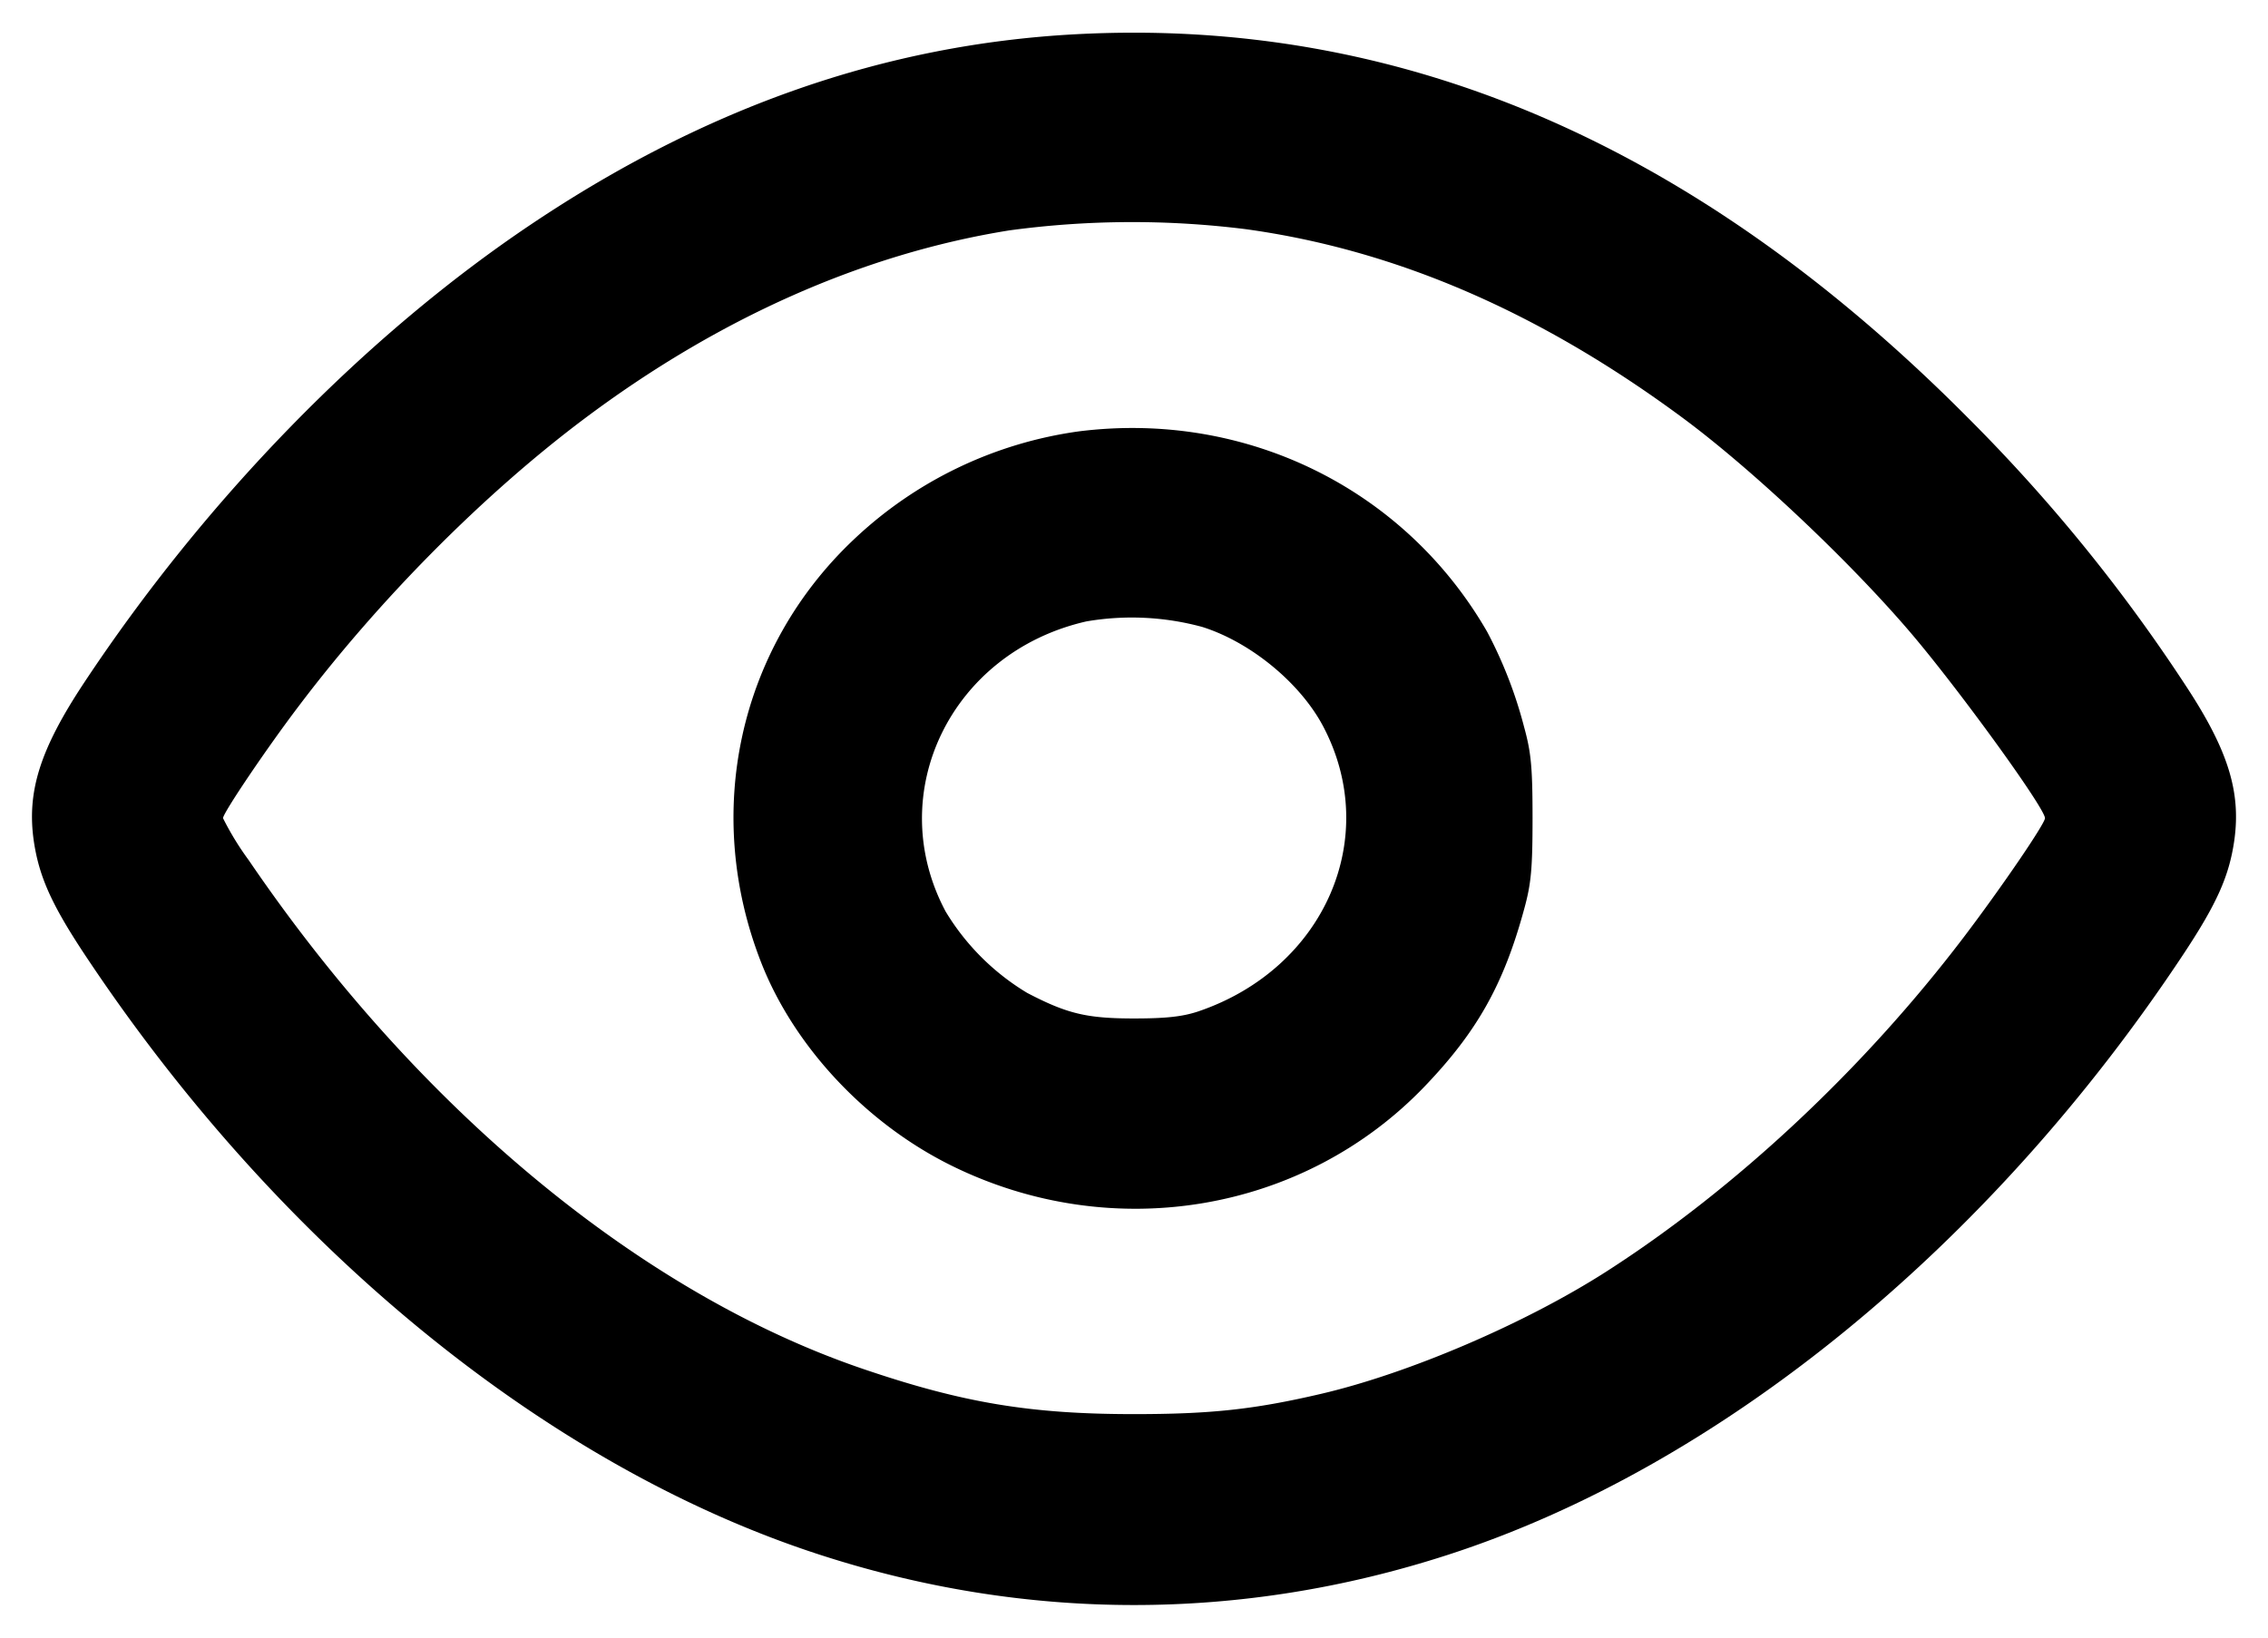 <svg width="18" height="13" fill="none" xmlns="http://www.w3.org/2000/svg"><path d="M8.535.272C7.029.353 5.604.85 4.221 1.777 2.897 2.664 1.629 3.965.66 5.431c-.342.519-.448.854-.392 1.244.041.279.138.498.392.884 1.542 2.333 3.683 4.084 5.852 4.785 1.637.53 3.339.53 4.976 0 2.163-.699 4.312-2.456 5.846-4.777.26-.394.357-.611.398-.892.056-.39-.05-.725-.39-1.24a13.272 13.272 0 0 0-1.727-2.122C13.456 1.141 11.112.134 8.535.272m1.35 1.547c1.192.164 2.336.659 3.472 1.5.549.407 1.314 1.128 1.8 1.696.38.444 1.073 1.4 1.073 1.48 0 .044-.346.551-.641.94-.795 1.048-1.815 2.002-2.843 2.661-.642.411-1.563.806-2.261.969-.531.124-.876.161-1.485.161-.82 0-1.357-.089-2.145-.357-1.766-.599-3.541-2.07-4.882-4.042a2.284 2.284 0 0 1-.203-.332c0-.041.346-.554.602-.891.642-.85 1.47-1.683 2.263-2.278 1.067-.801 2.216-1.311 3.375-1.497a7.252 7.252 0 0 1 1.875-.01m-1.32 1.605a3.241 3.241 0 0 0-1.787.857c-.917.865-1.203 2.175-.735 3.365.262.665.831 1.272 1.506 1.606 1.277.632 2.799.376 3.762-.632.414-.433.624-.808.786-1.405.055-.2.066-.32.066-.72 0-.4-.011-.52-.066-.72a3.466 3.466 0 0 0-.295-.761c-.655-1.136-1.915-1.755-3.237-1.59m.977 1.553c.381.12.773.441.956.783.471.884.016 1.928-.988 2.269-.123.041-.252.056-.51.056-.377 0-.532-.038-.848-.203a1.895 1.895 0 0 1-.647-.646c-.5-.939.042-2.058 1.117-2.303a2.13 2.13 0 0 1 .92.044" fill-rule="evenodd" fill="#000"/></svg>